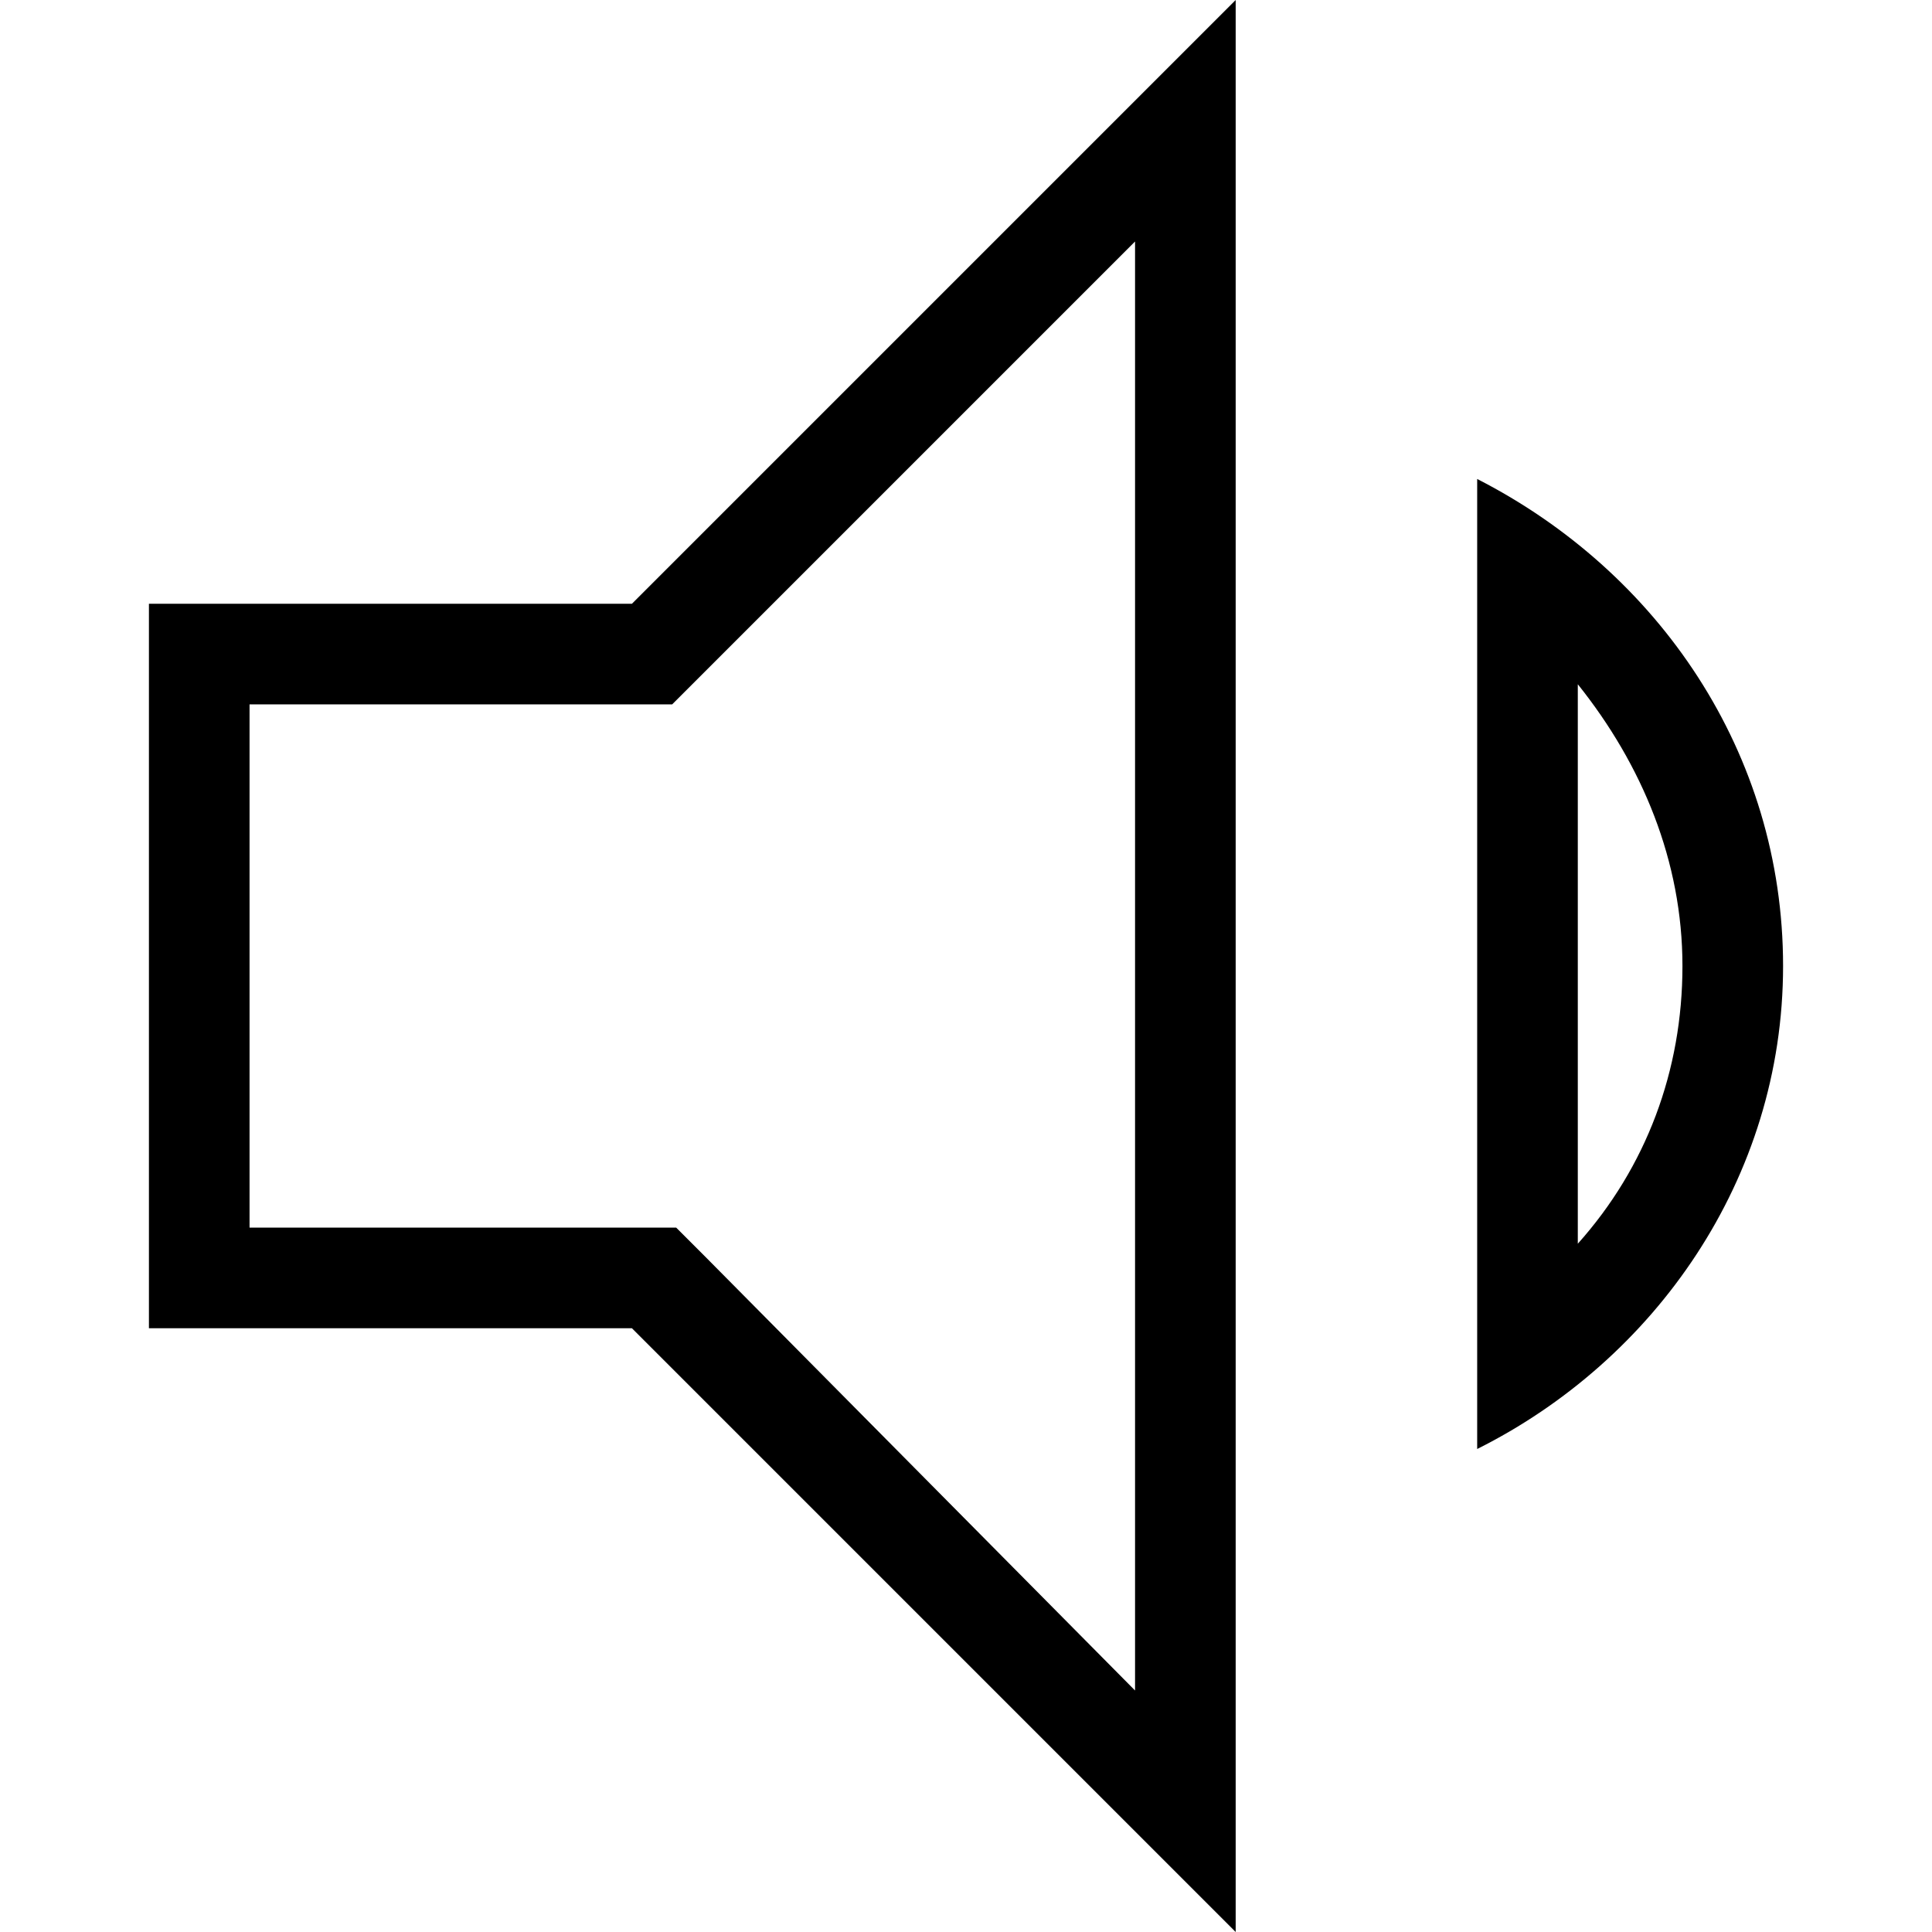 <svg enable-background="new 0 0 48 48" viewBox="0 0 48 48" xmlns="http://www.w3.org/2000/svg"><path d="m28.2 6v36l-10.7-10.8-.7-.7h-1-9.6v-13h9.5 1l.7-.7zm11 11c1.6 2 2.6 4.4 2.6 7s-.9 5-2.6 6.9zm-8.5-17-15 15h-12v18h12l15 15zm6 11.9v24.1c4.4-2.2 7.6-6.7 7.6-12s-3.1-9.8-7.6-12.1z"/><path d="m0 0h48v48h-48z" fill="none"/></svg>